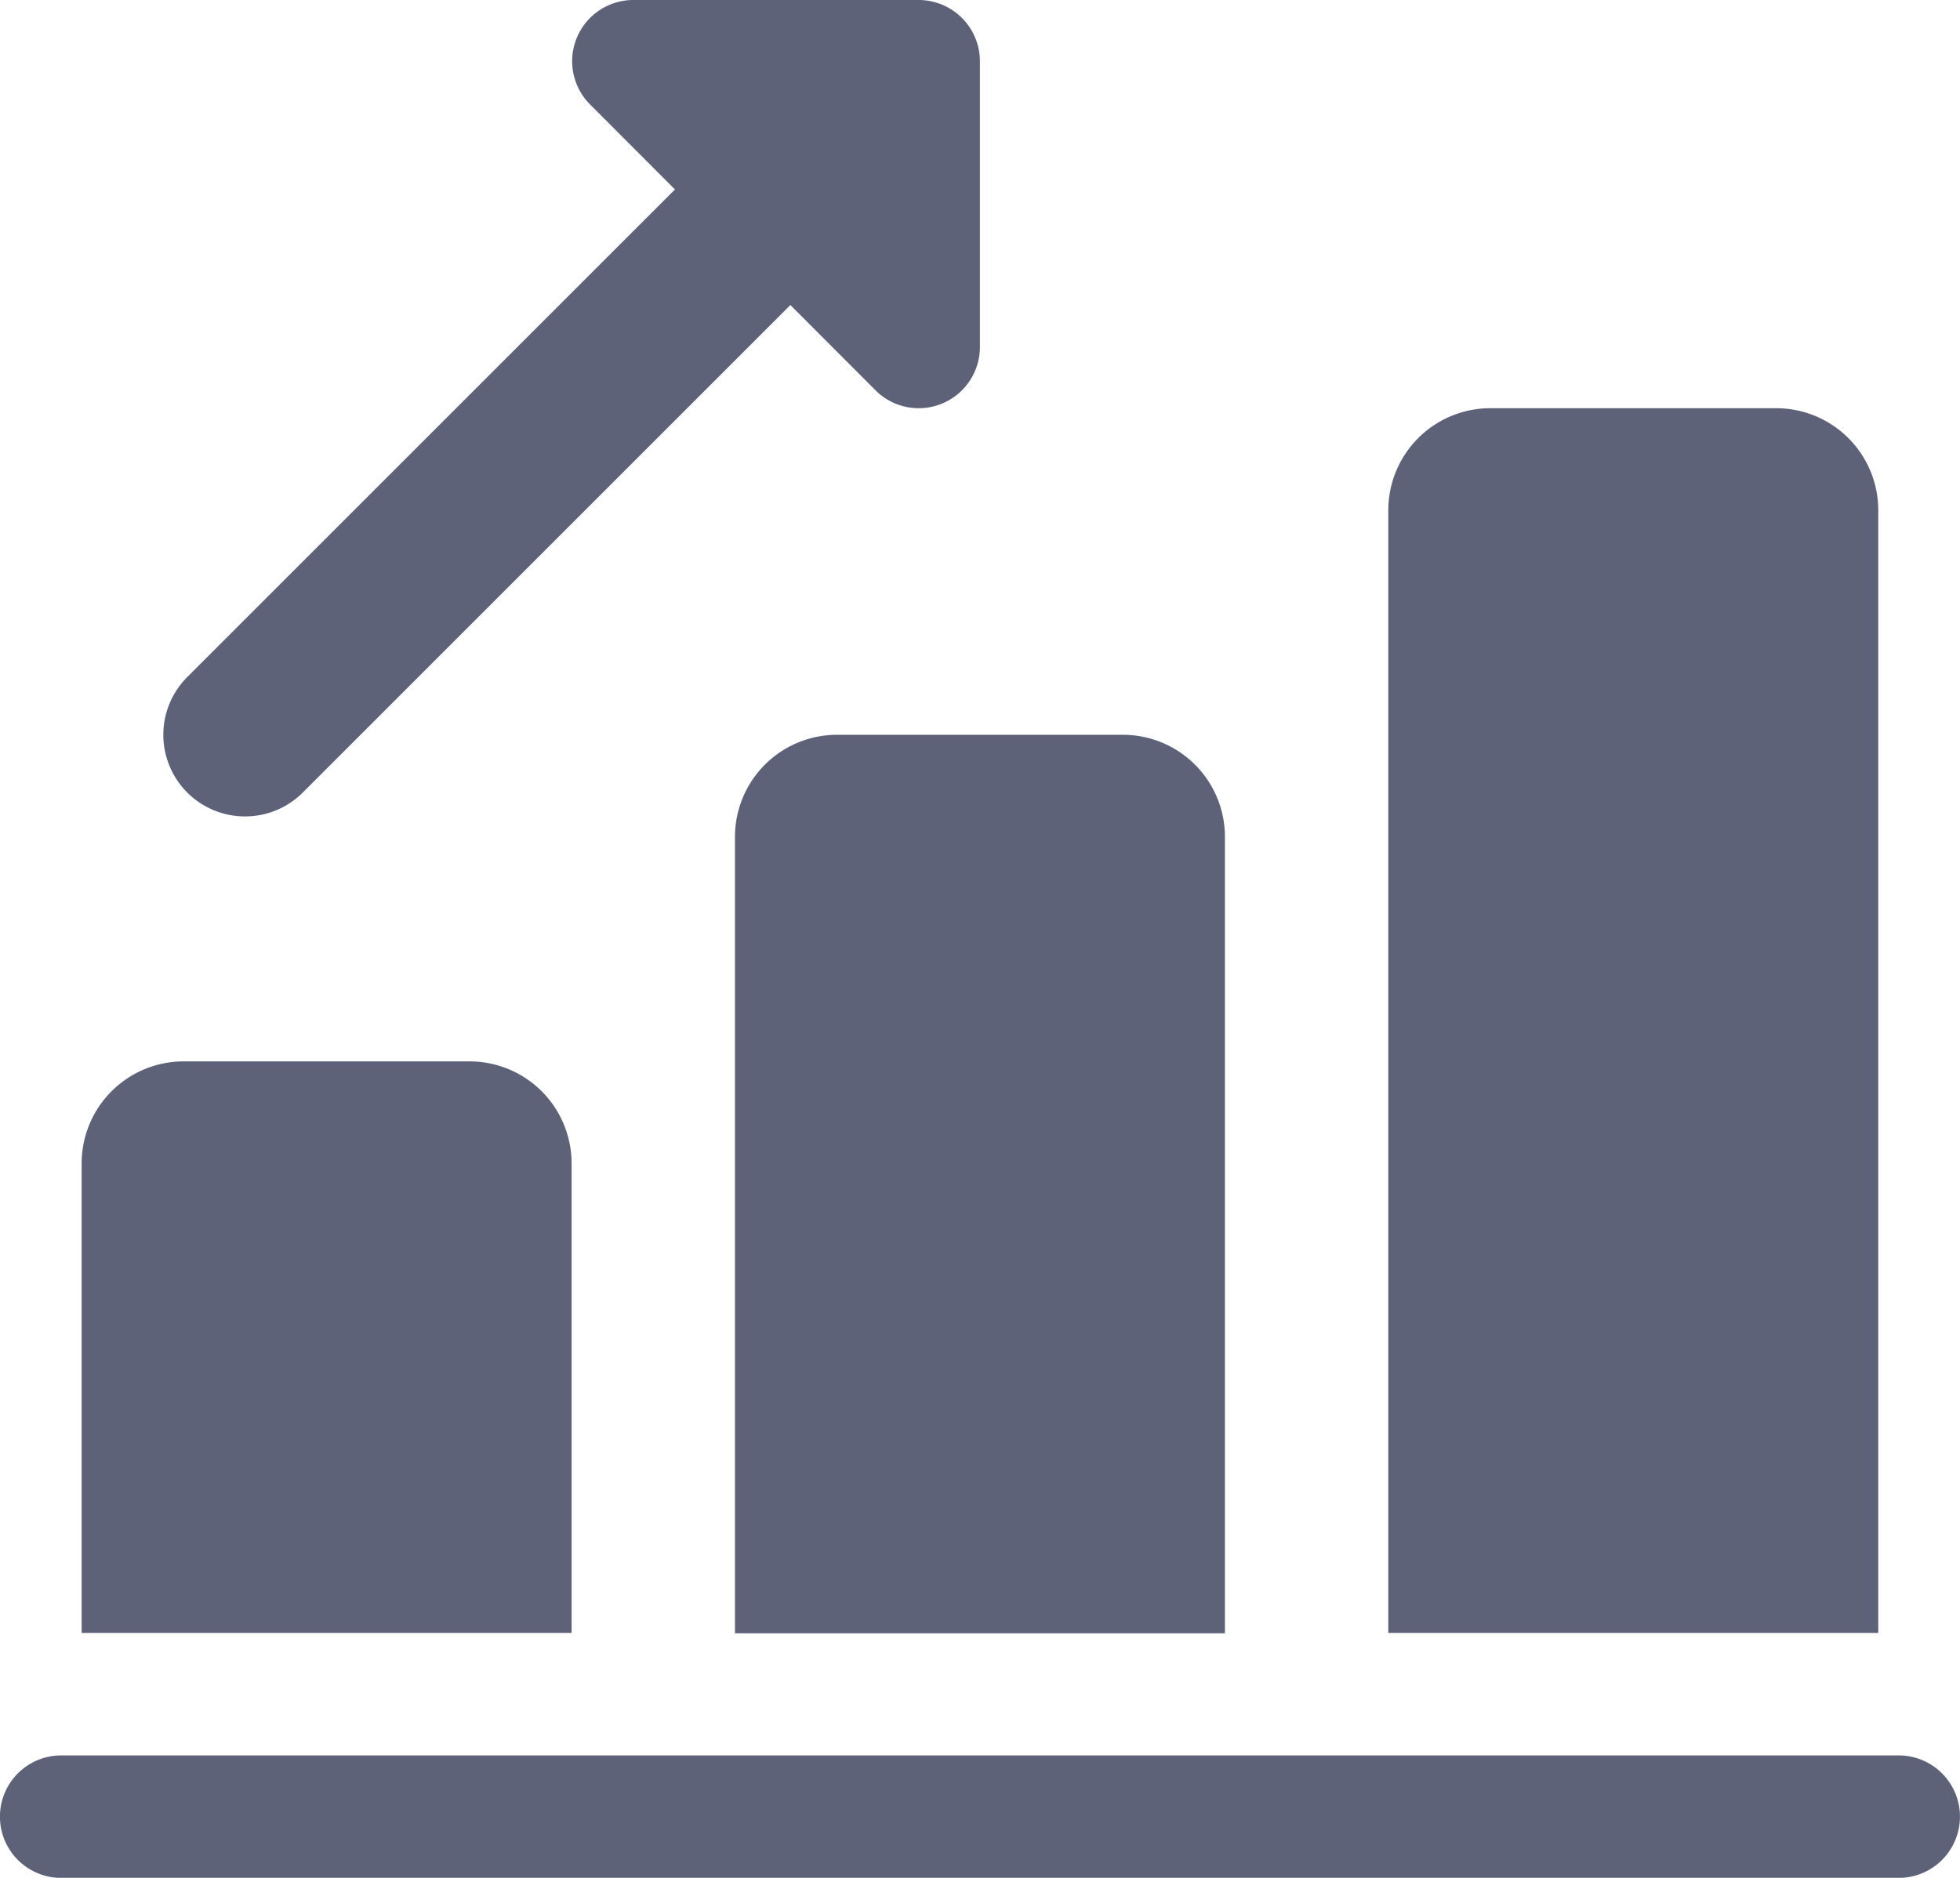 <svg xmlns="http://www.w3.org/2000/svg" width="20.718" height="19.854" viewBox="0 0 20.718 19.854"><defs><style>.a{fill:#5d6279;}</style></defs><g transform="translate(0 -1)"><path class="a" d="M2.863,9.782a.863.863,0,0,1-.61-1.474L8.214,2.347A.863.863,0,0,1,9.435,3.568L3.474,9.529a.861.861,0,0,1-.61.253Z" transform="translate(-0.273 -0.15)"/><path class="a" d="M10.669,5.316a.644.644,0,0,1-.458-.19L7.19,2.1A.647.647,0,0,1,7.647,1h3.021a.648.648,0,0,1,.647.647V4.669a.647.647,0,0,1-.647.647Z" transform="translate(-0.957)"/><path class="a" d="M6.179,15.079v4.964H1V15.079A1.079,1.079,0,0,1,2.079,14H5.1A1.079,1.079,0,0,1,6.179,15.079Z" transform="translate(-0.137 -1.778)"/><path class="a" d="M14.179,11.079V19.5H9V11.079A1.079,1.079,0,0,1,10.079,10H13.1A1.079,1.079,0,0,1,14.179,11.079Z" transform="translate(-1.231 -1.231)"/><path class="a" d="M22.179,7.079V18.949H17V7.079A1.079,1.079,0,0,1,18.079,6H21.1A1.079,1.079,0,0,1,22.179,7.079Z" transform="translate(-2.325 -0.684)"/><path class="a" d="M20.07,23.795H.647a.647.647,0,0,1,0-1.295H20.07a.647.647,0,0,1,0,1.295Z" transform="translate(0 -2.94)"/></g></svg>